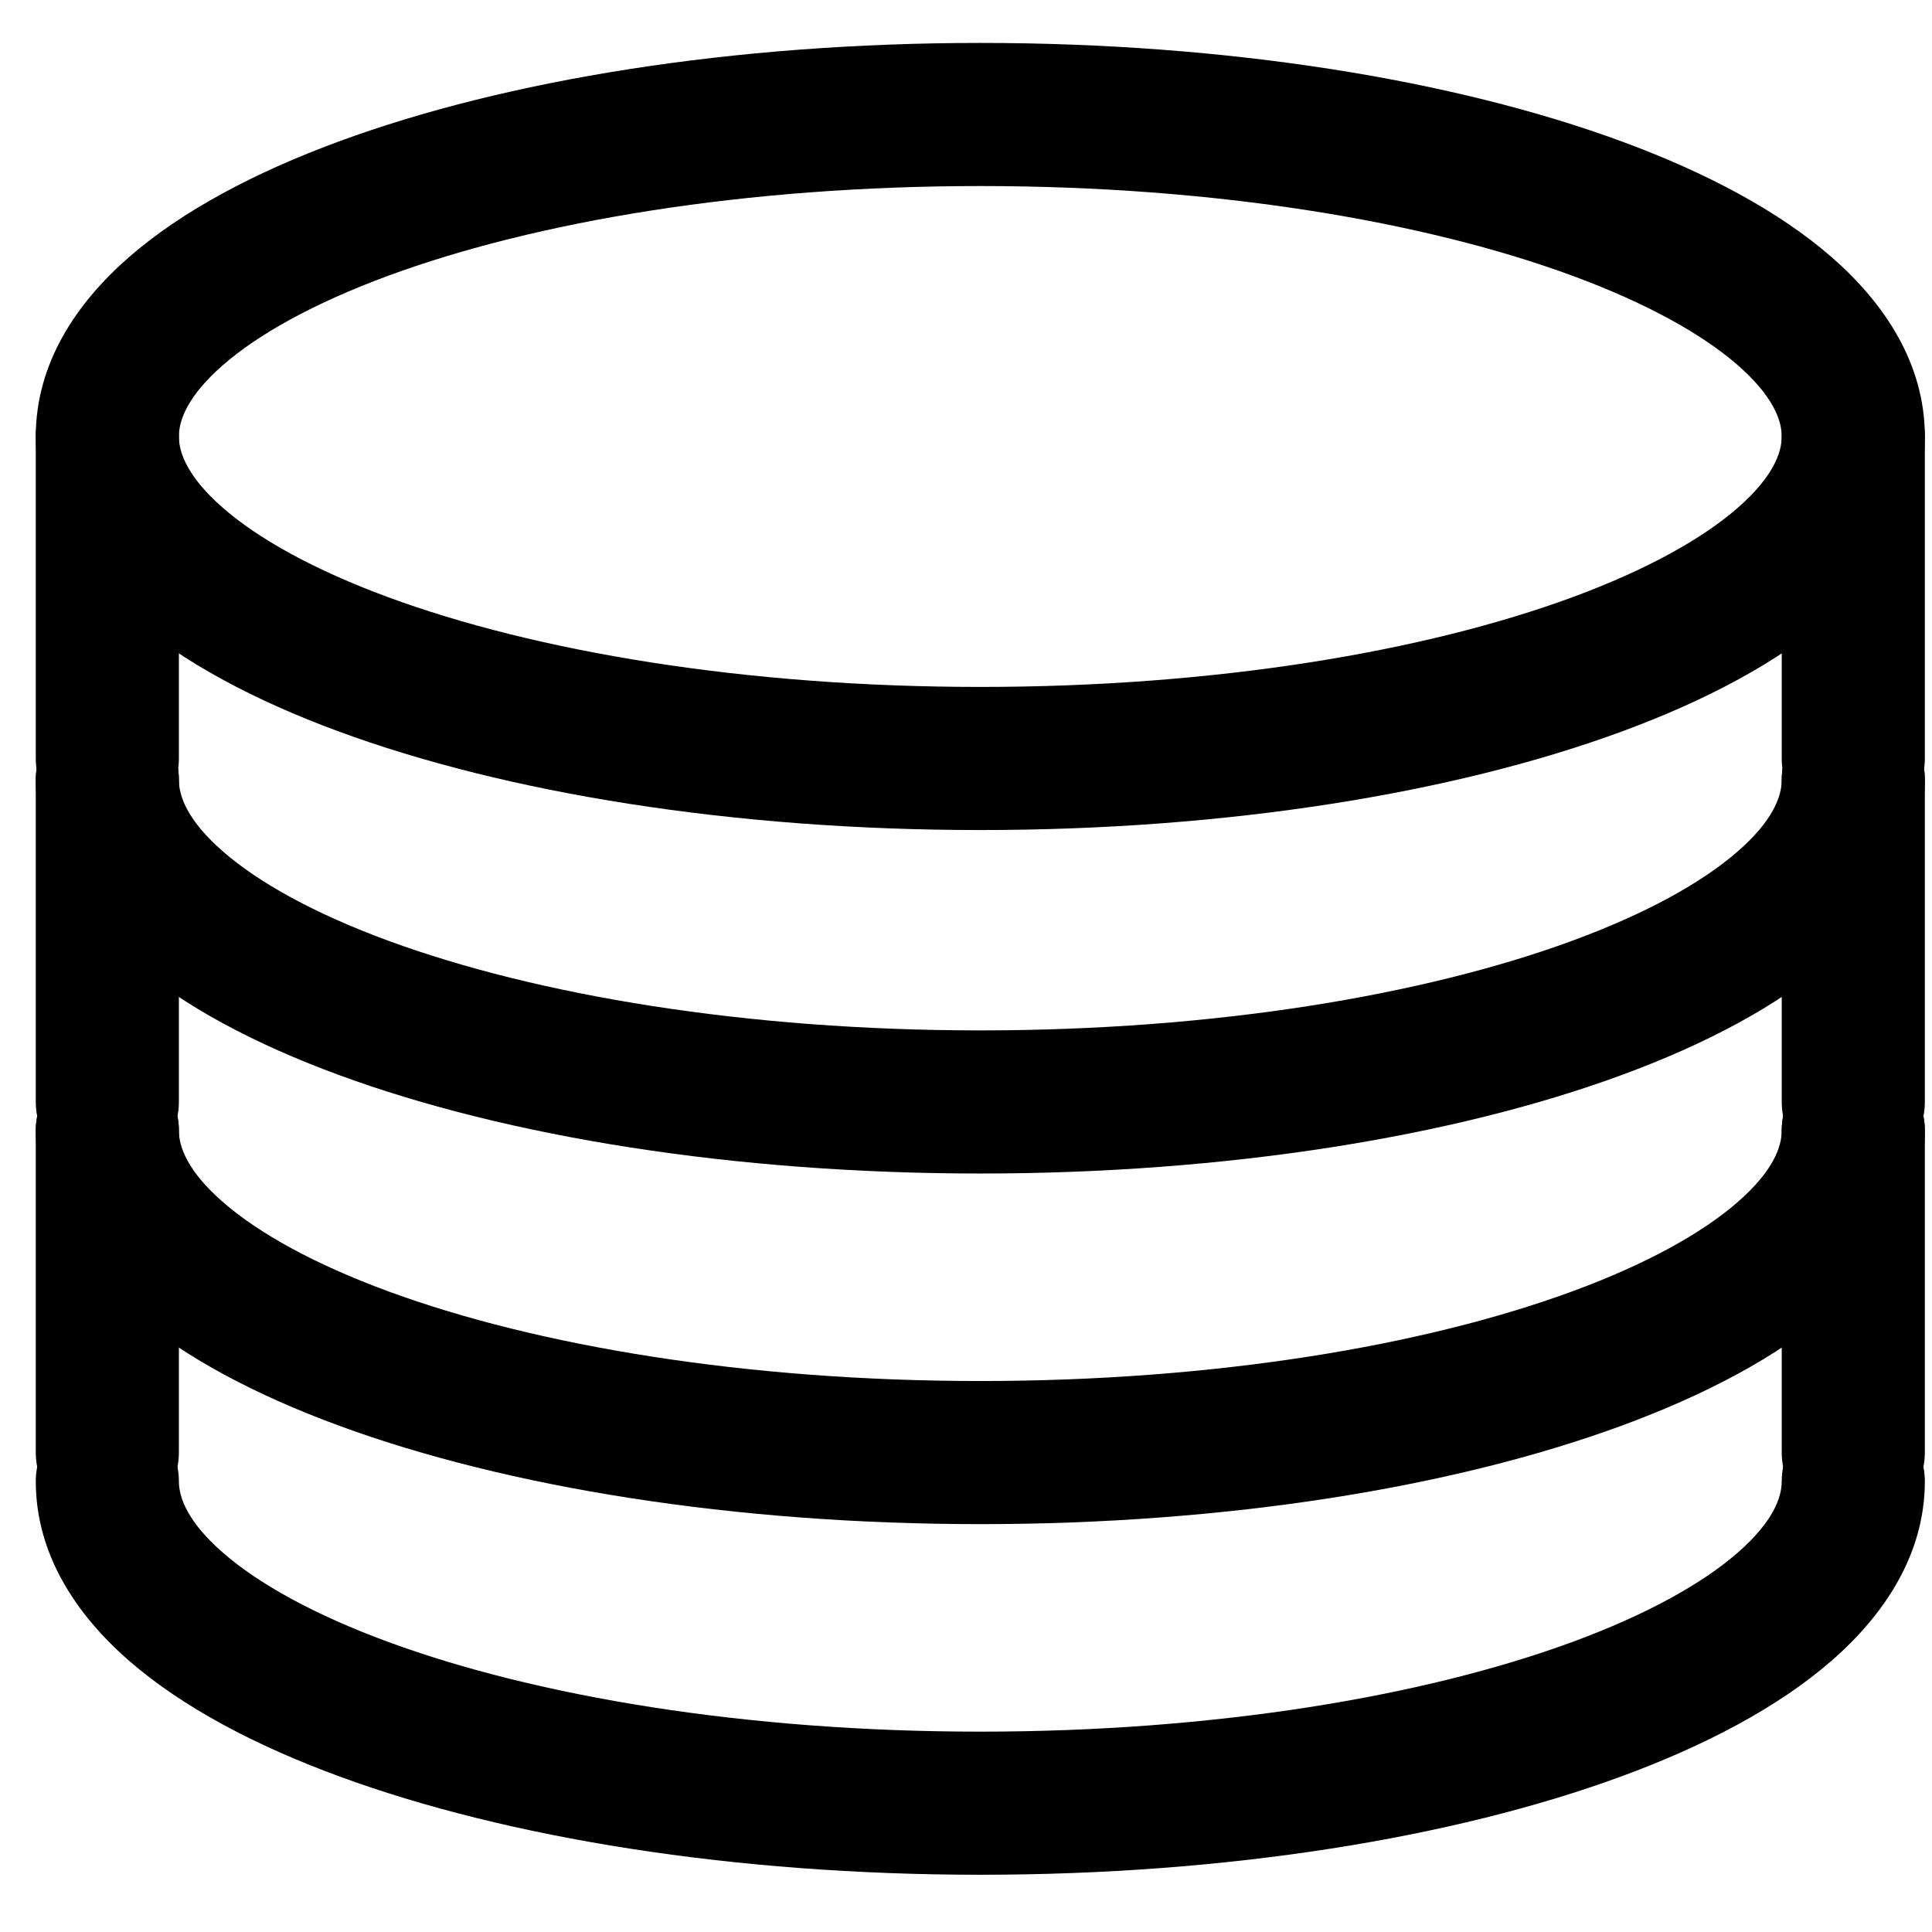 <svg width="27" height="27" viewBox="0 0 27 27" fill="none" xmlns="http://www.w3.org/2000/svg">
<path fill-rule="evenodd" clip-rule="evenodd" d="M1.5 9.9C2.052 9.9 2.5 10.348 2.5 10.9C2.5 11.129 2.622 11.47 3.12 11.903C3.616 12.334 4.39 12.766 5.432 13.149C7.508 13.911 10.436 14.4 13.7 14.4C16.964 14.4 19.892 13.911 21.968 13.149C23.01 12.766 23.784 12.334 24.28 11.903C24.778 11.47 24.9 11.129 24.9 10.9C24.9 10.348 25.348 9.9 25.9 9.9C26.452 9.9 26.9 10.348 26.9 10.9C26.9 11.921 26.335 12.767 25.592 13.413C24.847 14.06 23.828 14.596 22.657 15.026C20.308 15.889 17.136 16.4 13.7 16.4C10.264 16.4 7.092 15.889 4.743 15.026C3.572 14.596 2.553 14.06 1.808 13.413C1.065 12.767 0.5 11.921 0.5 10.9C0.5 10.348 0.948 9.9 1.5 9.9Z" fill="black"/>
<path fill-rule="evenodd" clip-rule="evenodd" d="M1.5 5.1C2.052 5.1 2.5 5.548 2.5 6.1V10.6C2.5 11.152 2.052 11.6 1.5 11.6C0.948 11.6 0.5 11.152 0.5 10.6V6.1C0.5 5.548 0.948 5.1 1.5 5.1Z" fill="black"/>
<path fill-rule="evenodd" clip-rule="evenodd" d="M25.9 5.1C26.452 5.1 26.9 5.548 26.9 6.1V10.6C26.9 11.152 26.452 11.6 25.9 11.6C25.348 11.6 24.9 11.152 24.9 10.6V6.1C24.9 5.548 25.348 5.1 25.9 5.1Z" fill="black"/>
<path fill-rule="evenodd" clip-rule="evenodd" d="M1.5 14.8C2.052 14.8 2.5 15.248 2.5 15.8C2.5 16.029 2.622 16.37 3.12 16.803C3.616 17.234 4.39 17.666 5.432 18.049C7.508 18.811 10.436 19.3 13.7 19.3C16.964 19.3 19.892 18.811 21.968 18.049C23.01 17.666 23.784 17.234 24.28 16.803C24.778 16.37 24.9 16.029 24.9 15.8C24.9 15.248 25.348 14.8 25.9 14.8C26.452 14.8 26.9 15.248 26.9 15.8C26.9 16.821 26.335 17.667 25.592 18.313C24.847 18.96 23.828 19.496 22.657 19.926C20.308 20.789 17.136 21.3 13.7 21.3C10.264 21.3 7.092 20.789 4.743 19.926C3.572 19.496 2.553 18.96 1.808 18.313C1.065 17.667 0.5 16.821 0.5 15.8C0.5 15.248 0.948 14.8 1.5 14.8Z" fill="black"/>
<path fill-rule="evenodd" clip-rule="evenodd" d="M1.5 9.9C2.052 9.9 2.5 10.348 2.5 10.9V15.4C2.5 15.952 2.052 16.4 1.5 16.4C0.948 16.4 0.5 15.952 0.5 15.4V10.9C0.5 10.348 0.948 9.9 1.5 9.9Z" fill="black"/>
<path fill-rule="evenodd" clip-rule="evenodd" d="M25.9 9.9C26.452 9.9 26.9 10.348 26.9 10.9V15.4C26.9 15.952 26.452 16.4 25.9 16.4C25.348 16.4 24.9 15.952 24.9 15.4V10.9C24.9 10.348 25.348 9.9 25.9 9.9Z" fill="black"/>
<path fill-rule="evenodd" clip-rule="evenodd" d="M1.5 19.7C2.052 19.7 2.5 20.148 2.5 20.7C2.5 20.929 2.622 21.27 3.12 21.703C3.616 22.134 4.39 22.566 5.432 22.949C7.508 23.711 10.436 24.2 13.7 24.2C16.964 24.2 19.892 23.711 21.968 22.949C23.01 22.566 23.784 22.134 24.28 21.703C24.778 21.27 24.9 20.929 24.9 20.7C24.9 20.148 25.348 19.7 25.9 19.7C26.452 19.7 26.9 20.148 26.9 20.7C26.9 21.721 26.335 22.567 25.592 23.213C24.847 23.86 23.828 24.396 22.657 24.826C20.308 25.689 17.136 26.2 13.7 26.2C10.264 26.2 7.092 25.689 4.743 24.826C3.572 24.396 2.553 23.86 1.808 23.213C1.065 22.567 0.5 21.721 0.5 20.7C0.5 20.148 0.948 19.7 1.5 19.7Z" fill="black"/>
<path fill-rule="evenodd" clip-rule="evenodd" d="M1.5 14.8C2.052 14.8 2.5 15.248 2.5 15.8V20.3C2.5 20.852 2.052 21.3 1.5 21.3C0.948 21.3 0.5 20.852 0.5 20.3V15.8C0.5 15.248 0.948 14.8 1.5 14.8Z" fill="black"/>
<path fill-rule="evenodd" clip-rule="evenodd" d="M25.9 14.8C26.452 14.8 26.9 15.248 26.9 15.8V20.3C26.9 20.852 26.452 21.3 25.9 21.3C25.348 21.3 24.9 20.852 24.9 20.3V15.8C24.9 15.248 25.348 14.8 25.9 14.8Z" fill="black"/>
<path fill-rule="evenodd" clip-rule="evenodd" d="M3.116 5.102C2.621 5.534 2.5 5.874 2.5 6.1C2.5 6.326 2.621 6.666 3.116 7.098C3.609 7.528 4.38 7.96 5.419 8.344C7.49 9.108 10.418 9.6 13.7 9.6C16.982 9.6 19.91 9.108 21.981 8.344C23.02 7.96 23.791 7.528 24.284 7.098C24.779 6.666 24.9 6.326 24.9 6.1C24.9 5.874 24.779 5.534 24.284 5.102C23.791 4.672 23.02 4.24 21.981 3.856C19.91 3.092 16.982 2.6 13.7 2.6C10.418 2.6 7.49 3.092 5.419 3.856C4.38 4.24 3.609 4.672 3.116 5.102ZM4.727 1.98C7.072 1.115 10.244 0.6 13.7 0.6C17.155 0.6 20.328 1.115 22.673 1.98C23.841 2.411 24.857 2.948 25.599 3.595C26.338 4.24 26.9 5.083 26.9 6.1C26.9 7.117 26.338 7.96 25.599 8.605C24.857 9.252 23.841 9.789 22.673 10.22C20.328 11.085 17.155 11.6 13.7 11.6C10.244 11.6 7.072 11.085 4.727 10.22C3.559 9.789 2.543 9.252 1.801 8.605C1.062 7.96 0.5 7.117 0.5 6.1C0.5 5.083 1.062 4.24 1.801 3.595C2.543 2.948 3.559 2.411 4.727 1.98Z" fill="black"/>
</svg>
